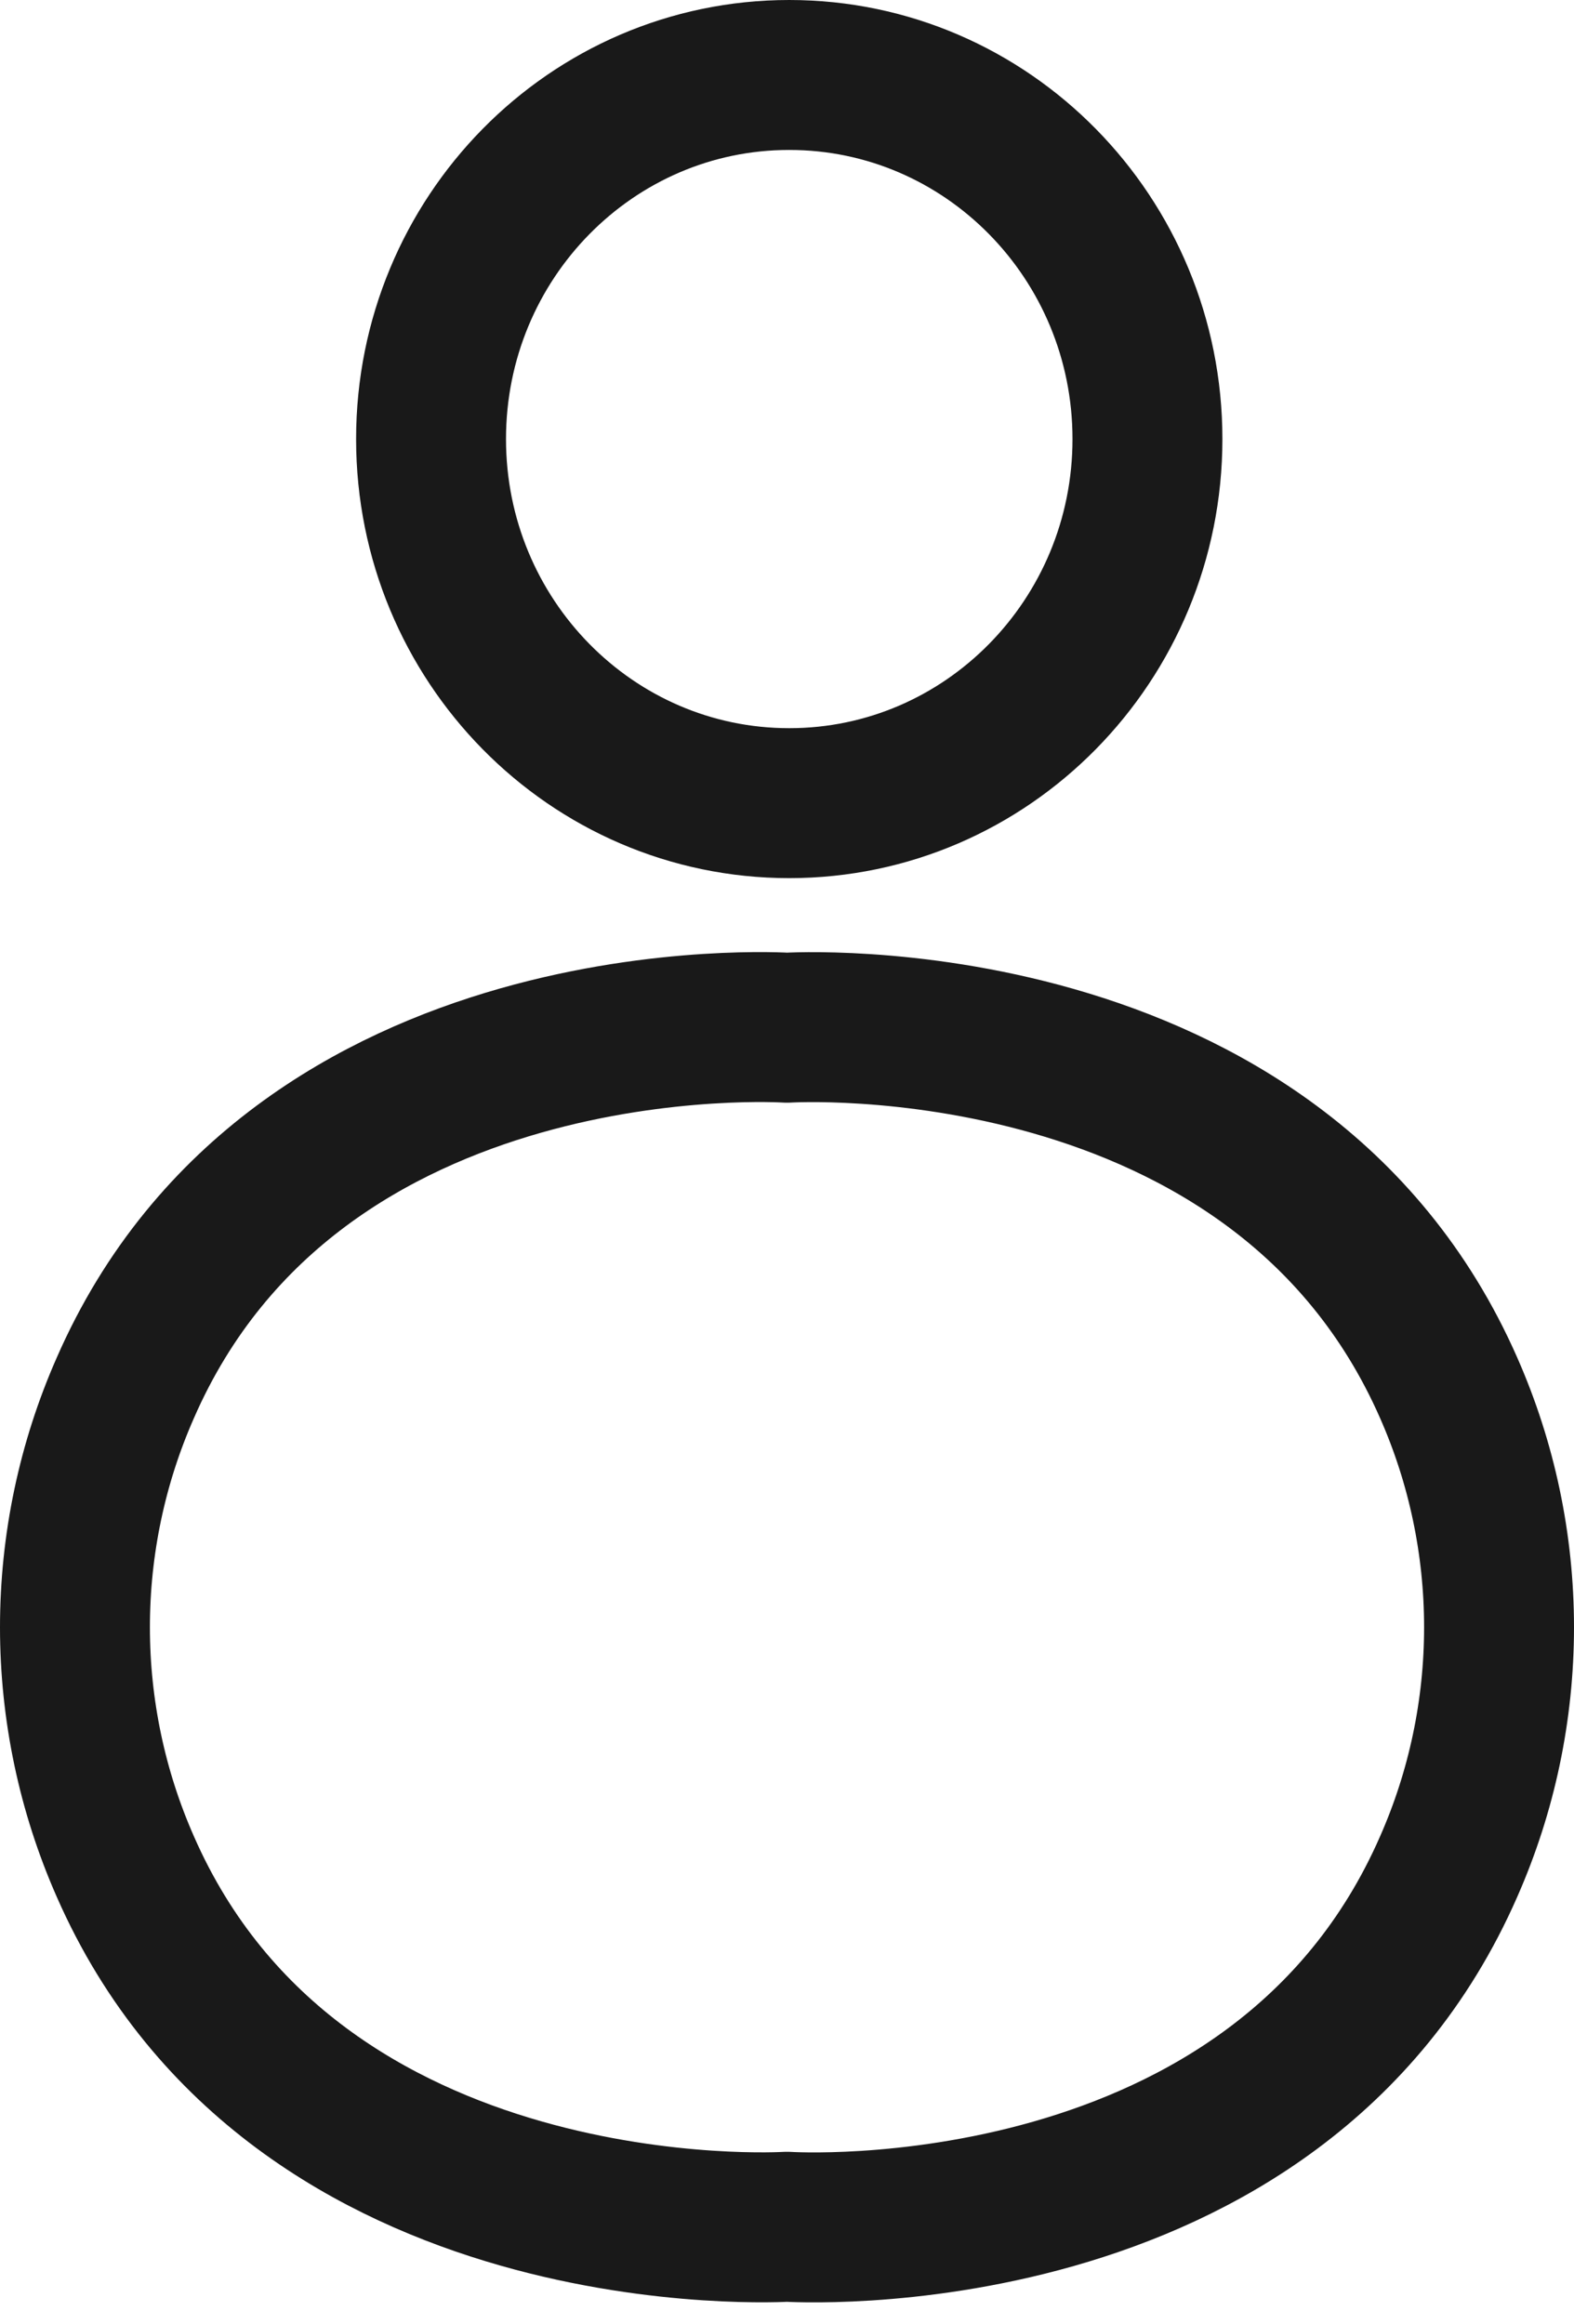 <svg width="21" height="31" viewBox="0 0 21 31" fill="none" xmlns="http://www.w3.org/2000/svg">
<path d="M10.53 10.712C13.169 10.712 15.309 8.538 15.309 5.856C15.309 3.174 13.169 1 10.53 1C7.89 1 5.751 3.174 5.751 5.856C5.751 8.538 7.89 10.712 10.53 10.712Z" stroke="#191919" stroke-width="2" stroke-linecap="round" stroke-linejoin="round"/>
<path d="M19.328 24.895C17.034 30.131 10.5 29.699 10.5 29.699C10.5 29.699 3.962 30.113 1.672 24.895C1.229 23.891 1 22.803 1 21.703C1 20.603 1.229 19.515 1.672 18.511C3.962 13.275 10.5 13.707 10.5 13.707C10.5 13.707 17.034 13.293 19.328 18.511C19.771 19.515 20 20.603 20 21.703C20 22.803 19.771 23.891 19.328 24.895Z" stroke="#191919" stroke-width="2" stroke-linecap="round" stroke-linejoin="round"/>
</svg>
